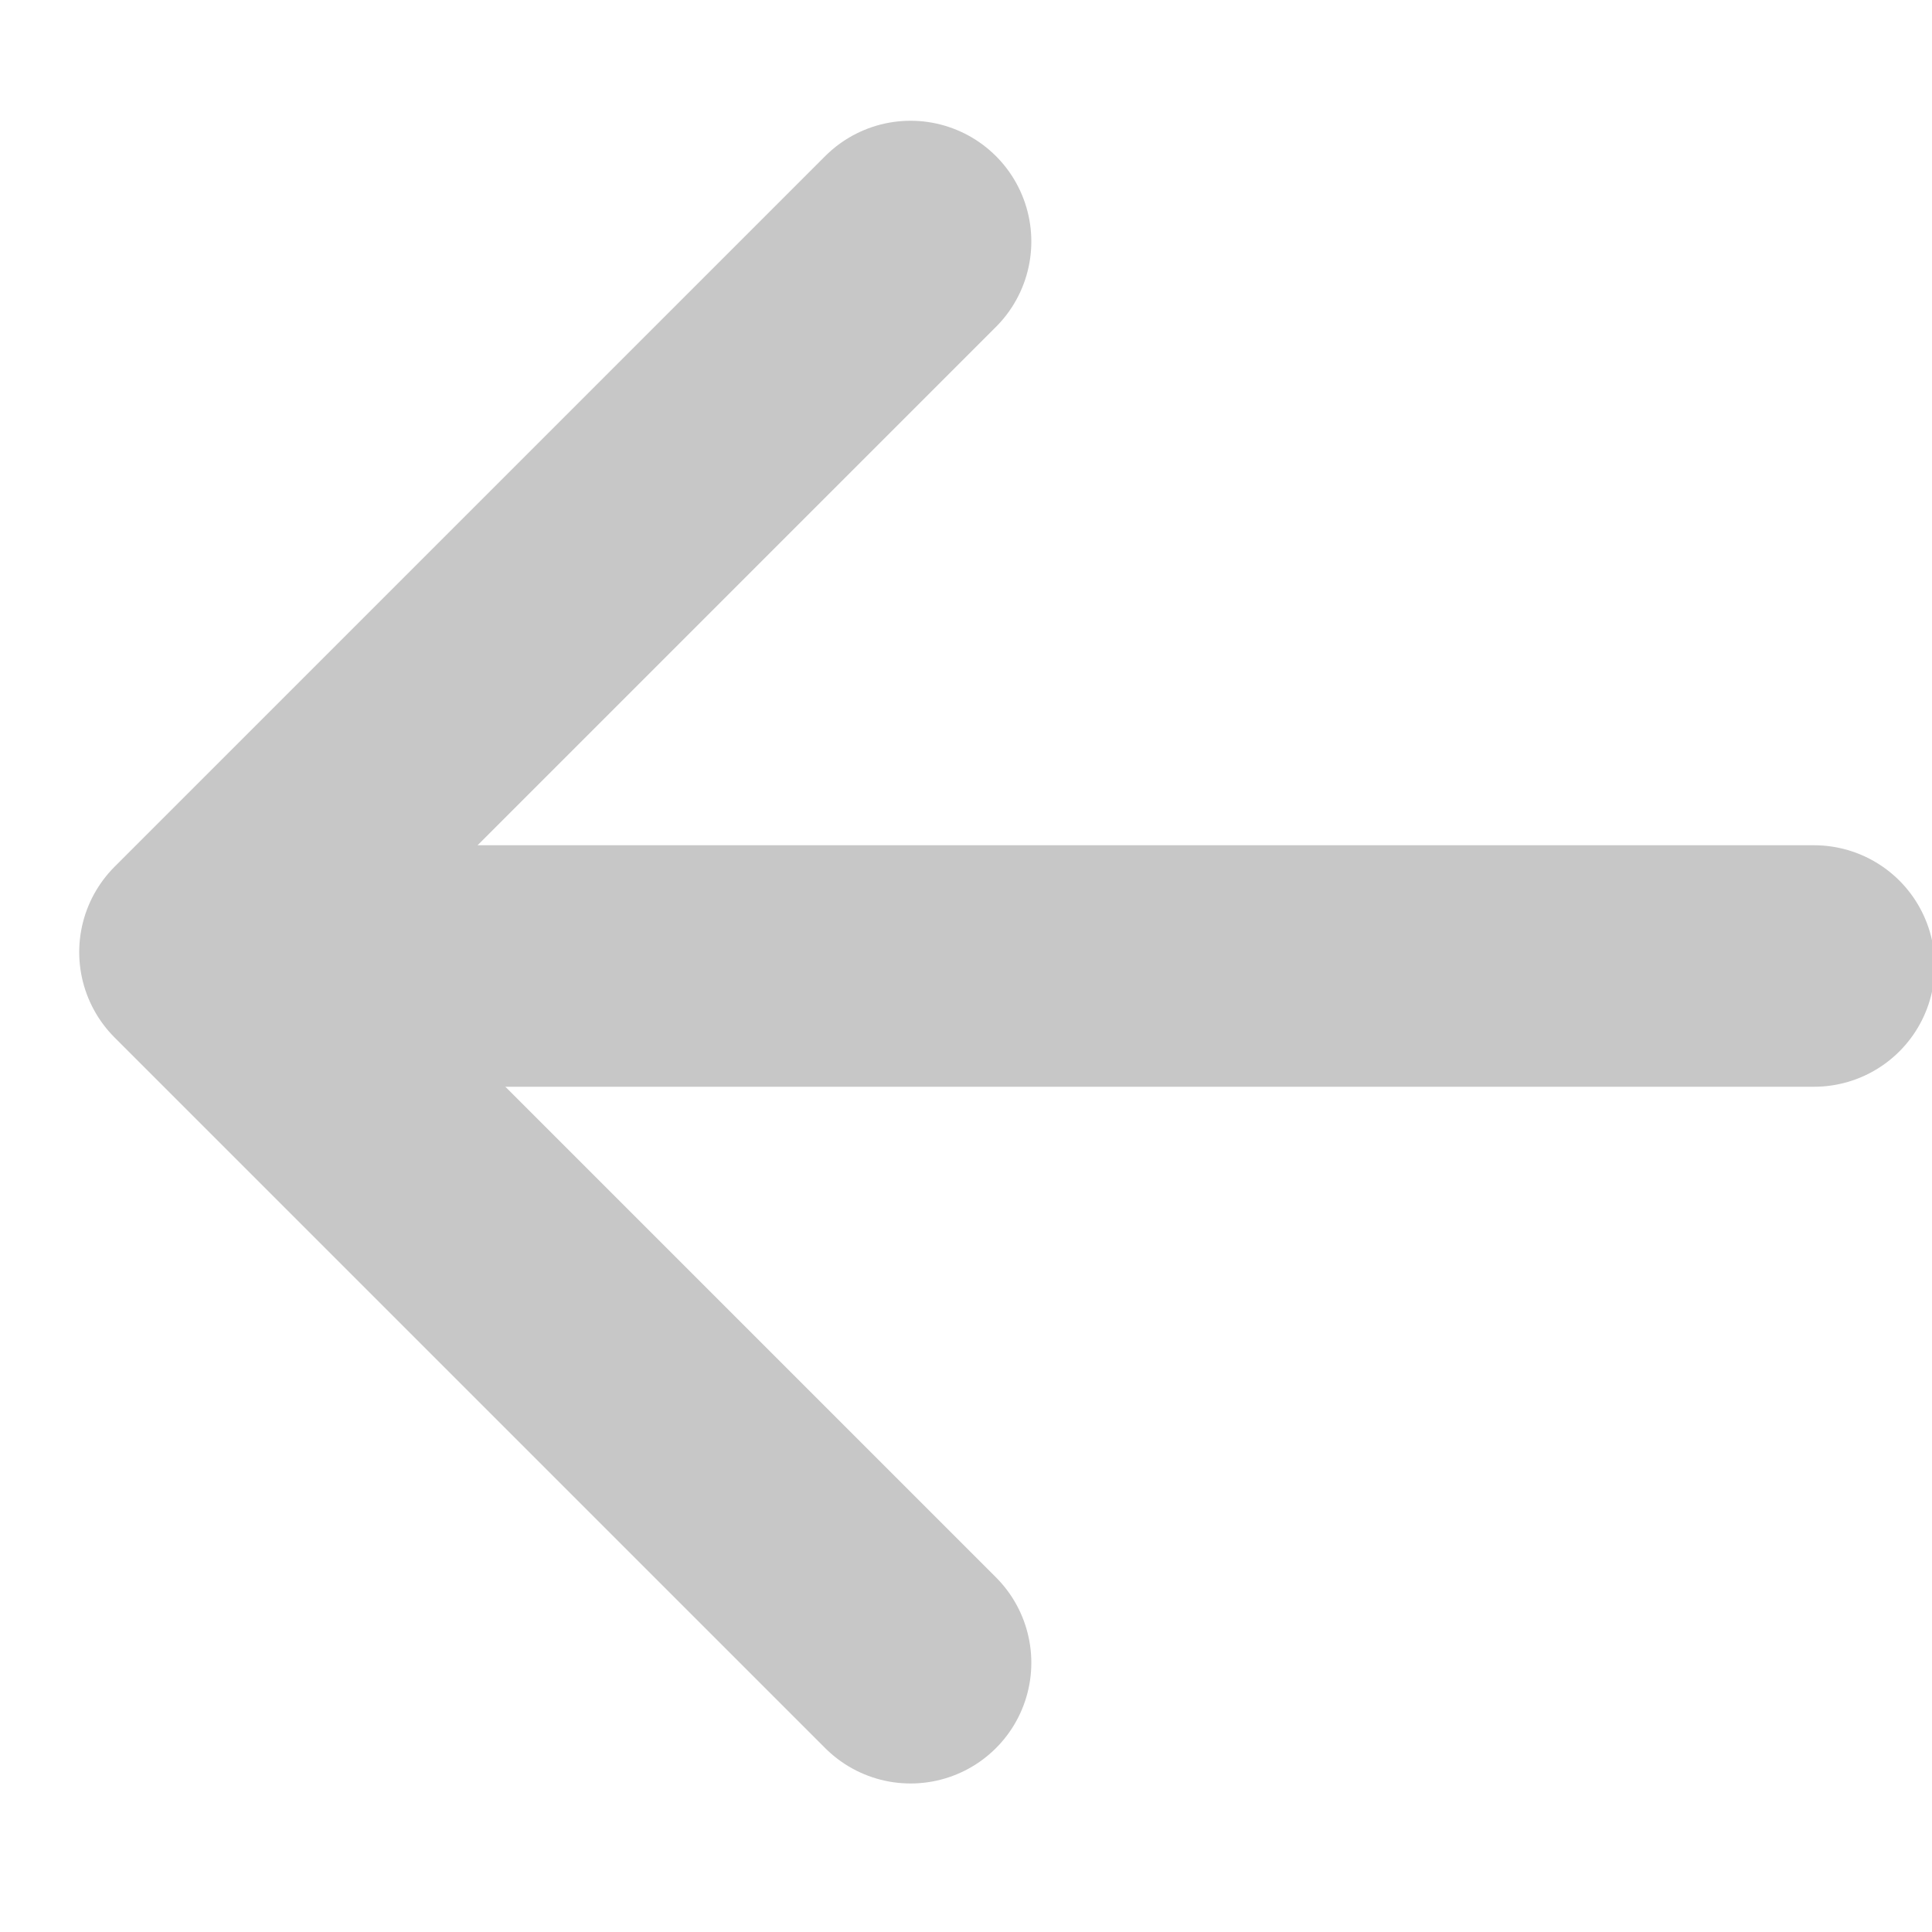 <svg width="16" height="16" viewBox="0 0 16 16" fill="none" xmlns="http://www.w3.org/2000/svg"><g opacity="0.7" clip-path="url(#clip0_11092_110121)"><path d="M2.897 8H15.023" stroke="#AFAFAF" stroke-width="2" stroke-linecap="round"/><path d="M7.541 2L1.656 7.885L7.541 13.77" stroke="#AFAFAF" stroke-width="2" stroke-linecap="round" stroke-linejoin="round"/></g><defs><clipPath id="clip0_11092_110121"><rect width="16" height="16" fill="white"/></clipPath></defs></svg>